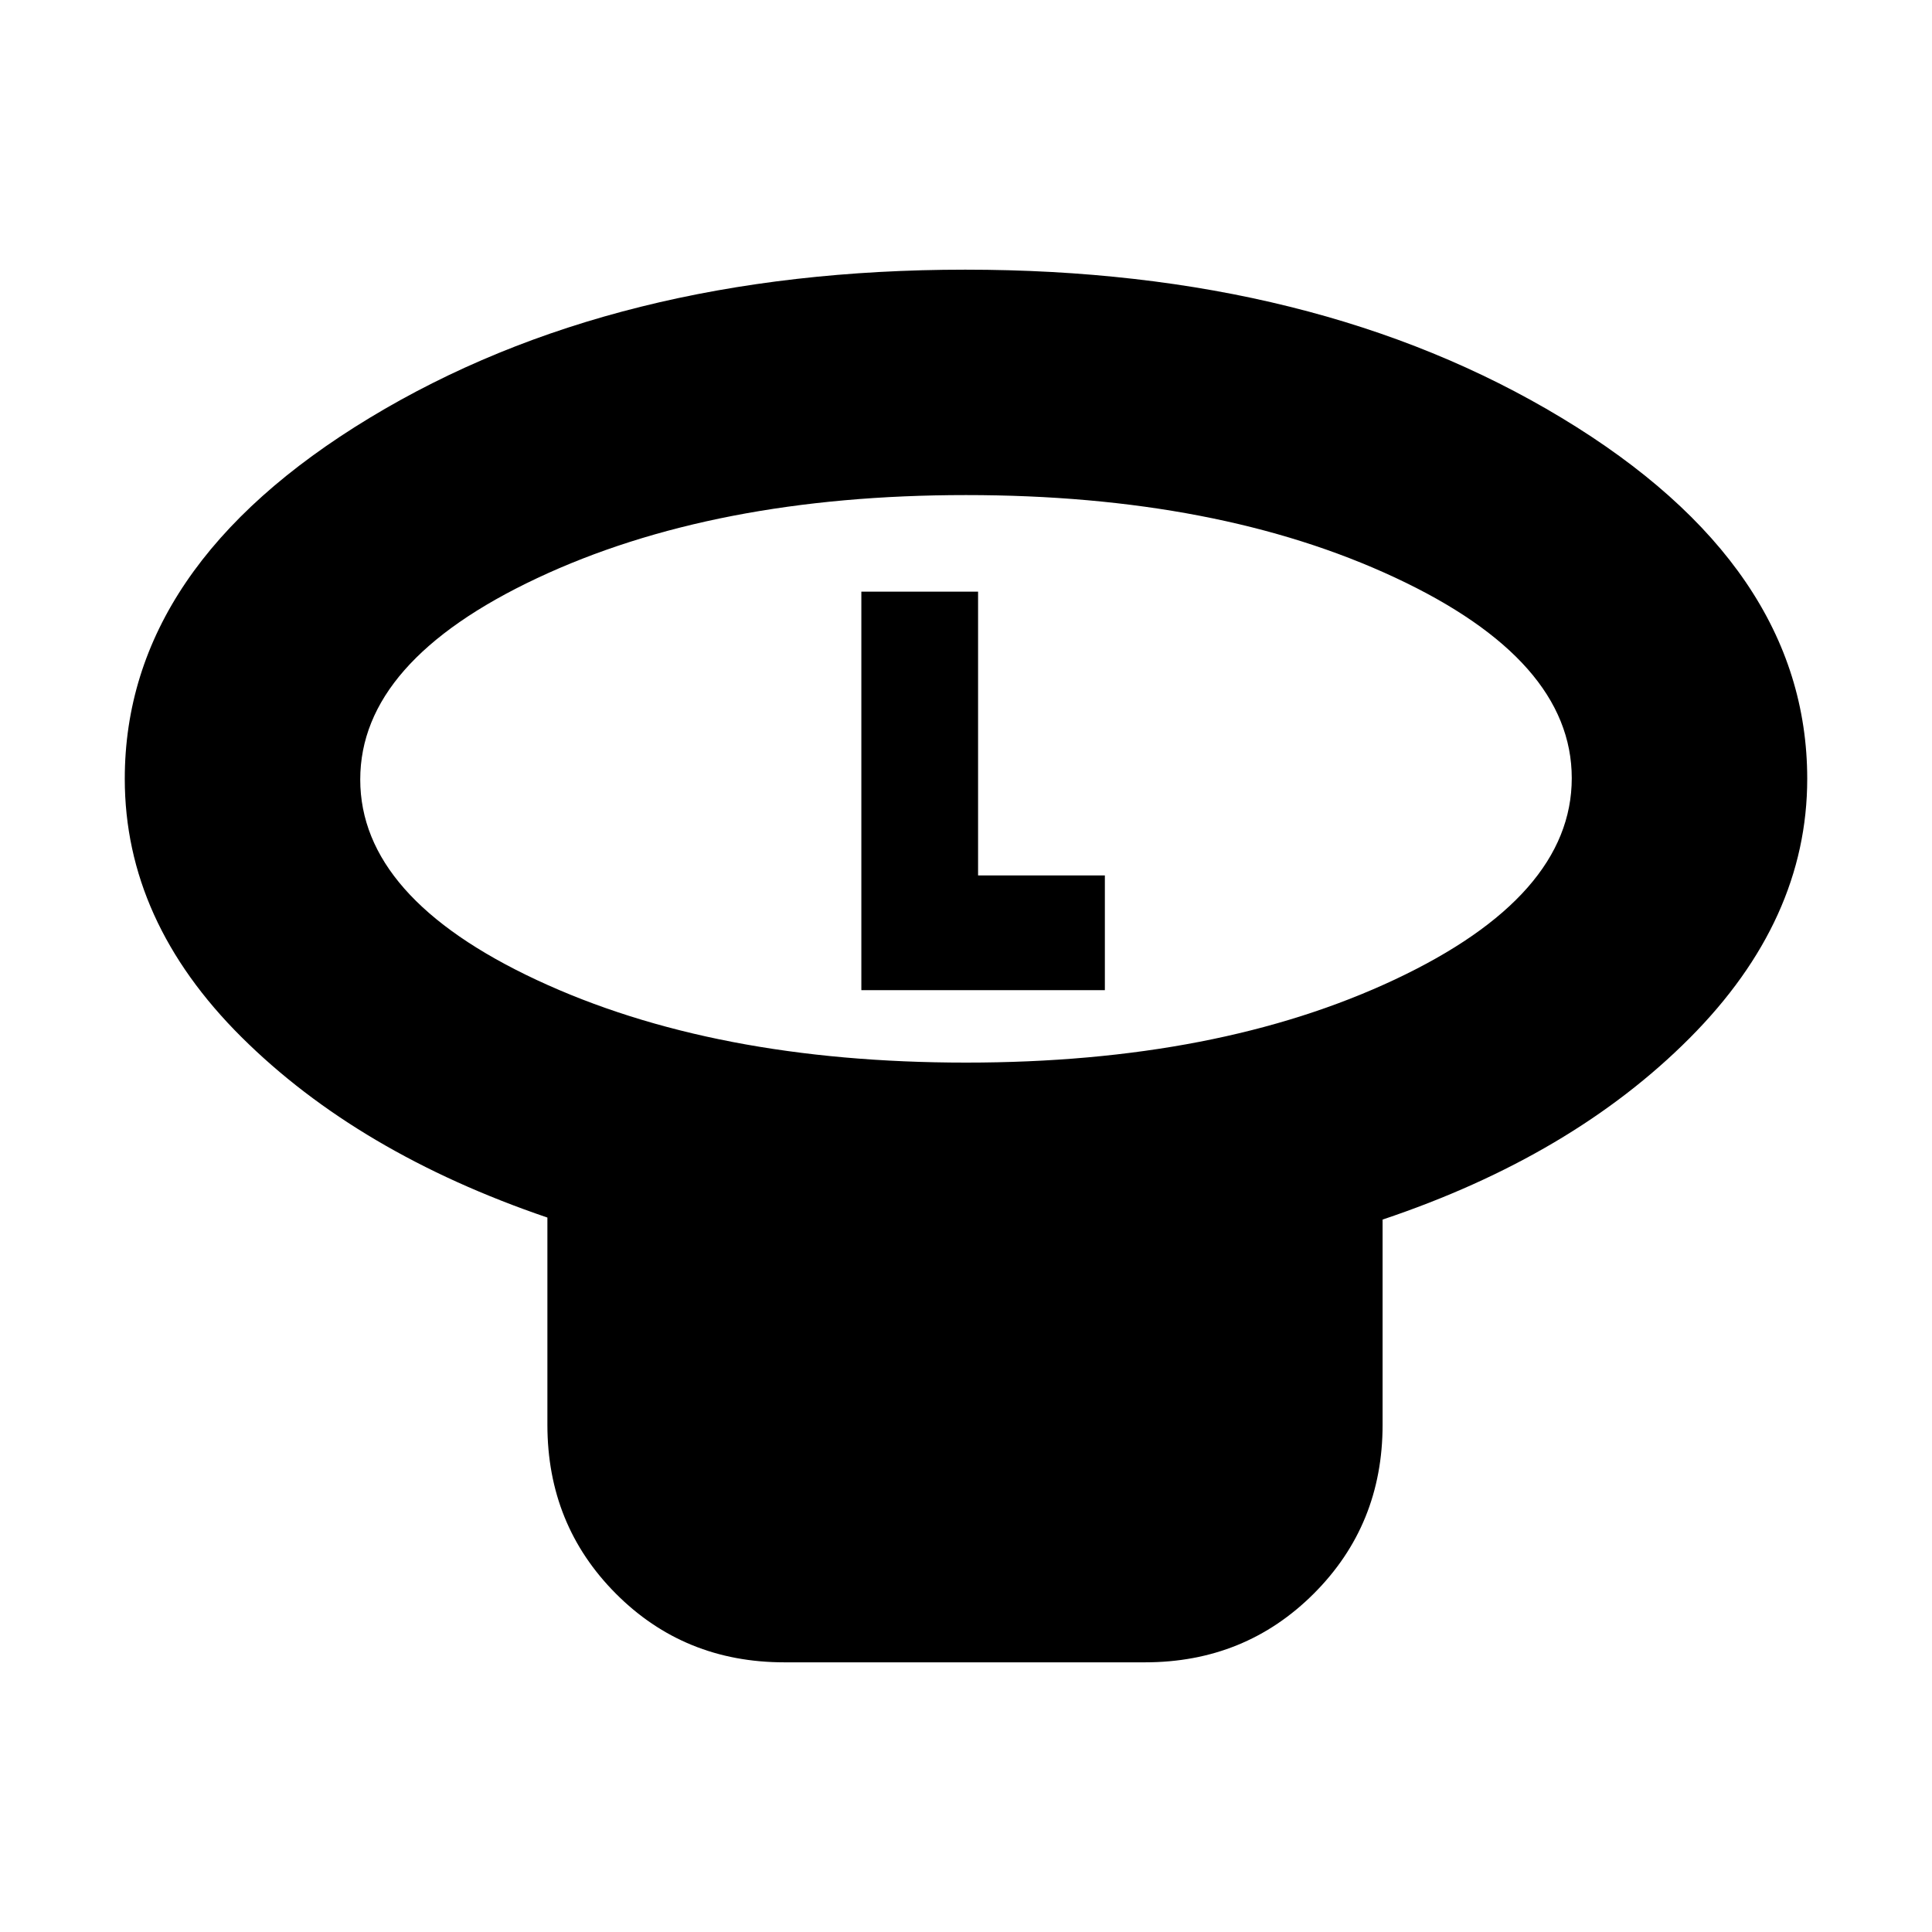 <svg xmlns="http://www.w3.org/2000/svg" height="20" viewBox="0 -960 960 960" width="20"><path d="M480-432q125.39 0 213.2-41.33 87.8-41.34 87.8-100Q781-632 693.2-673q-87.81-41-213.2-41-125.39 0-213.2 41.33-87.8 41.34-87.8 100Q179-514 266.8-473q87.81 41 213.2 41Zm207 78v102q0 49.7-34.17 83.85Q618.66-134 568.93-134h-179.2Q340-134 306-168.15 272-202.3 272-252v-103q-94-32-152-89.67T62-573q0-105.69 121.64-179.34Q305.27-826 479.64-826 654-826 776-752.34 898-678.69 898-573q0 70.2-58.41 128.81T687-354ZM480-573Zm-52 105h121v-57h-63v-141h-58v198Z"/></svg>